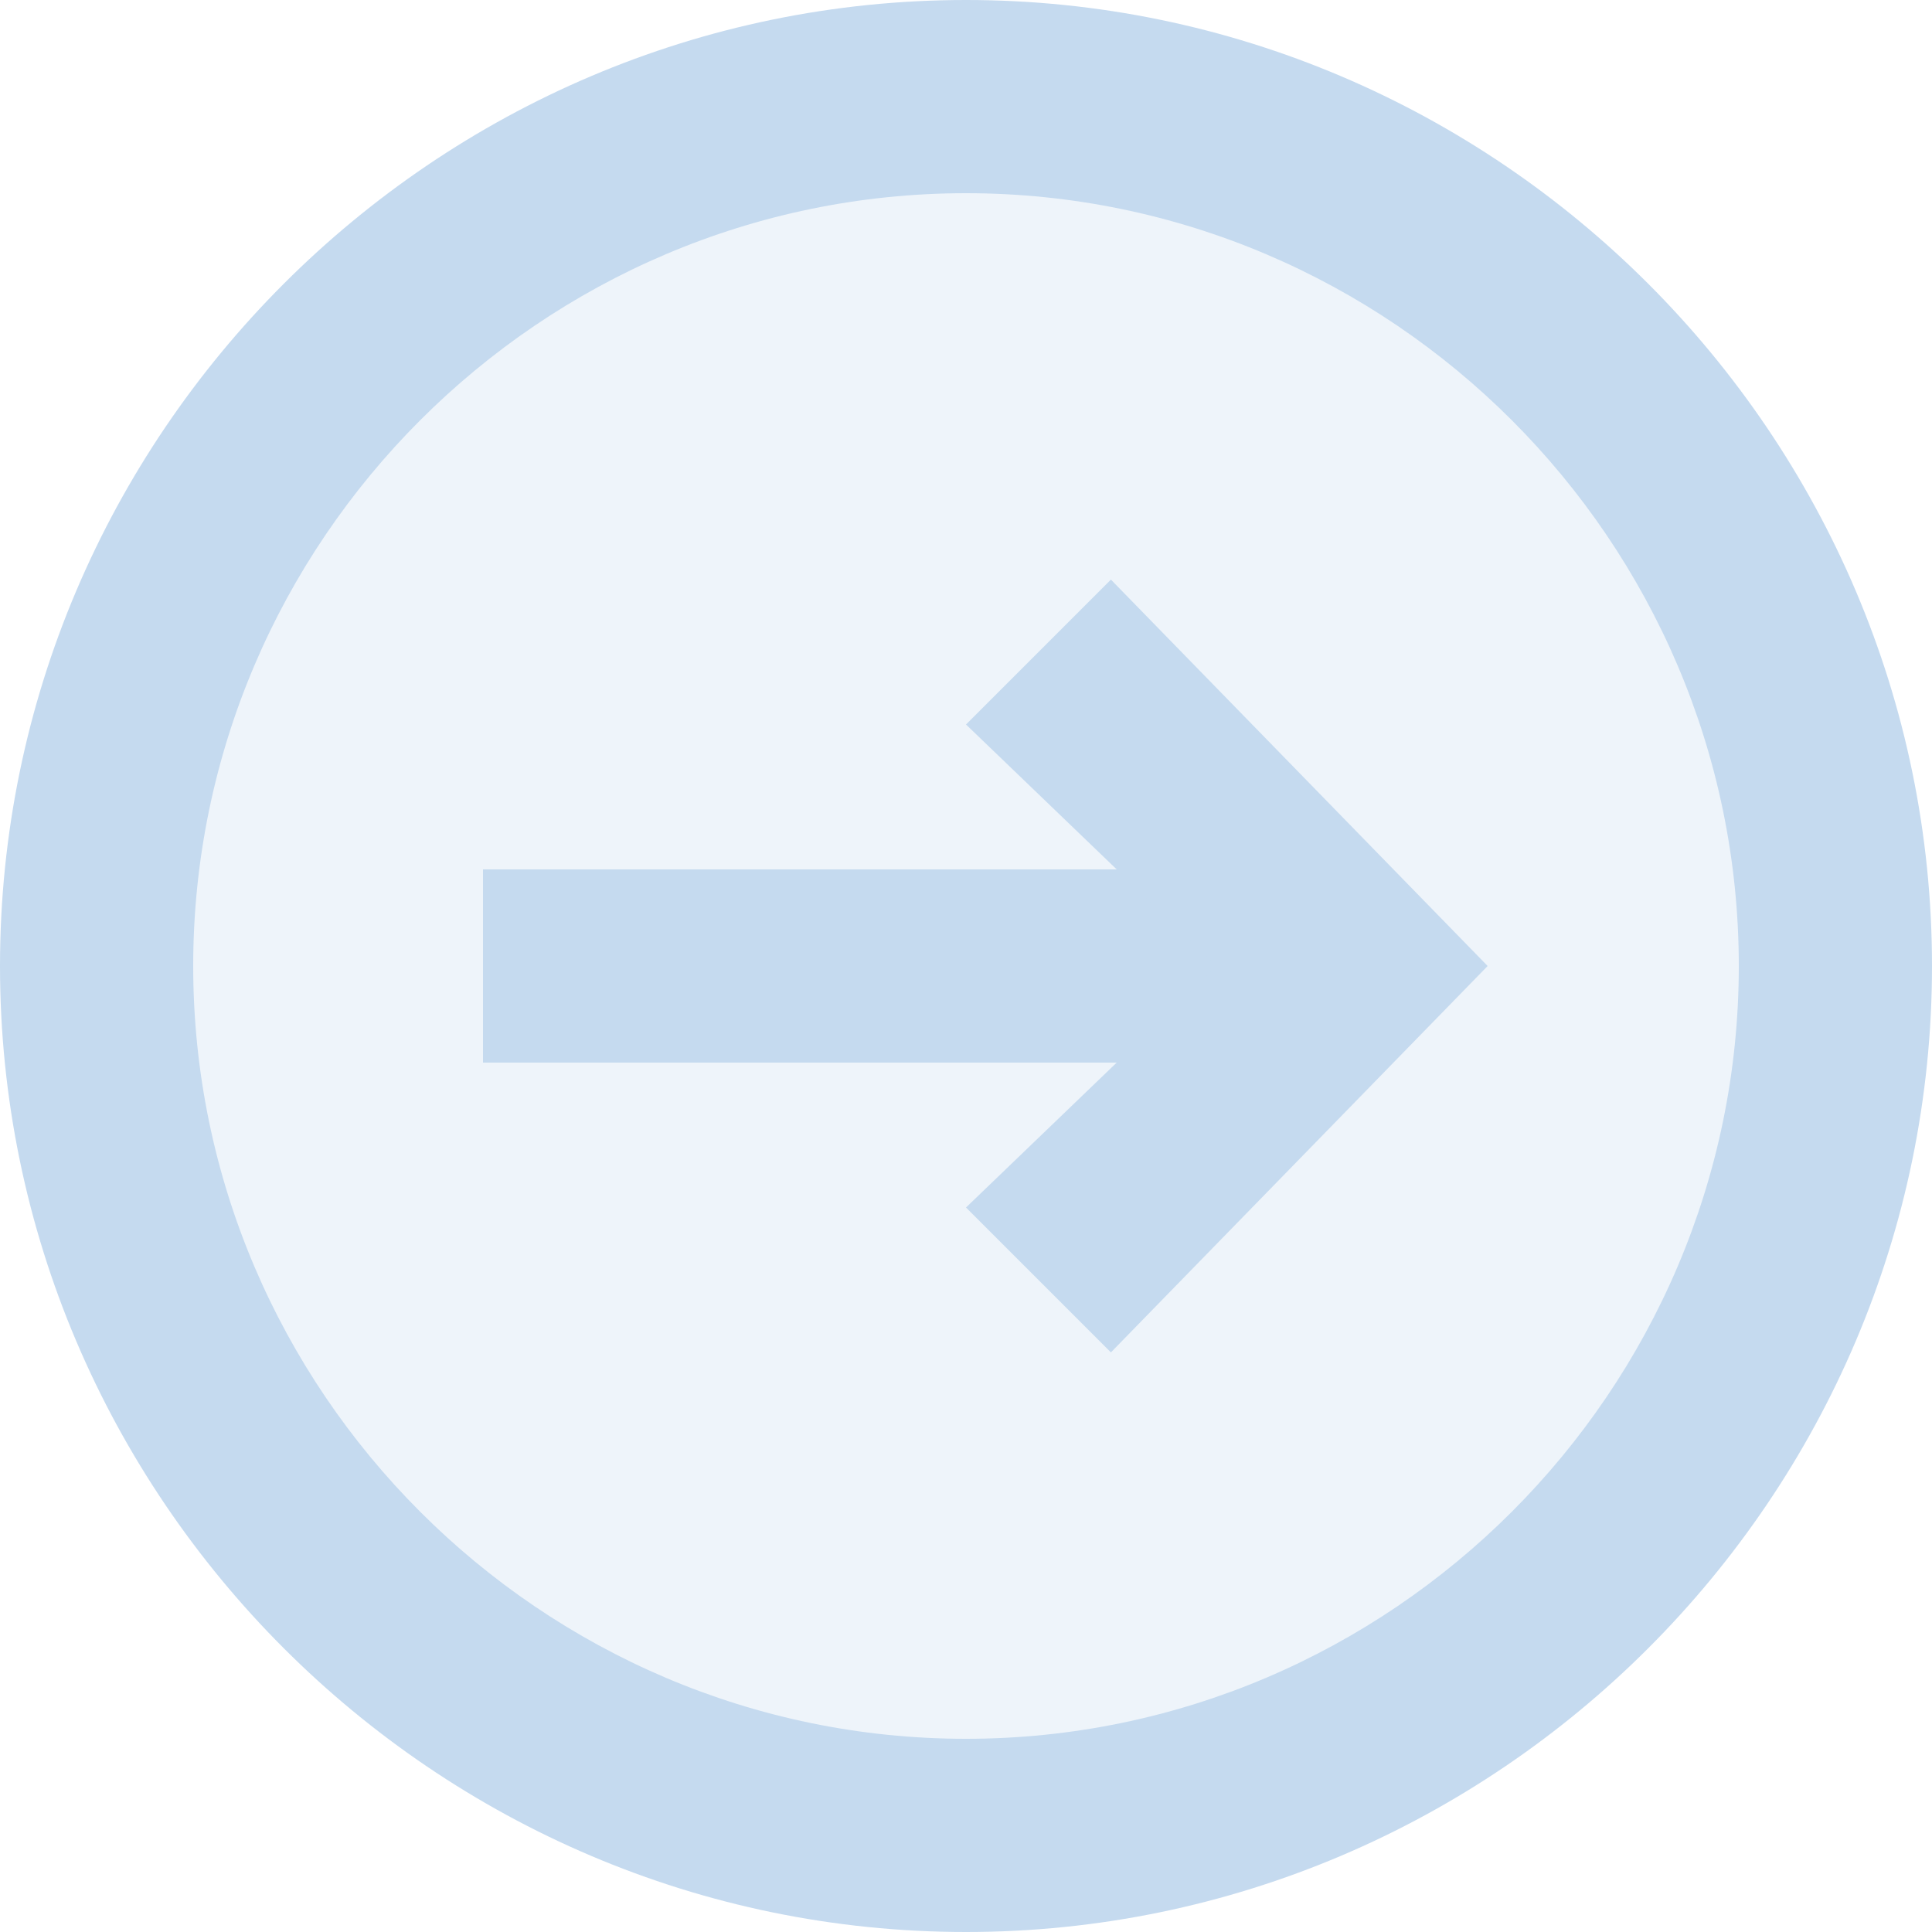 <svg xmlns="http://www.w3.org/2000/svg" fill="none" viewBox="0 0 30 30">
  <path fill="#C5DAEF" d="M15 1.5a13.5 13.5 0 1 0 0 27 13.5 13.5 0 0 0 0-27Z" opacity=".3"/>
  <path fill="#C5DAEF" d="M7.5 13.5h12v3h-12v-3Z"/>
  <path fill="#C5DAEF" d="M15 30C6.75 30 0 23.25 0 15S6.75 0 15 0s15 6.75 15 15-6.75 15-15 15Zm0-27C8.4 3 3 8.4 3 15s5.4 12 12 12 12-5.4 12-12S21.6 3 15 3Z"/>
  <path fill="#C5DAEF" d="M17.25 21 15 18.75 18.9 15 15 11.25 17.25 9l5.85 6-5.85 6Z"/>
</svg>